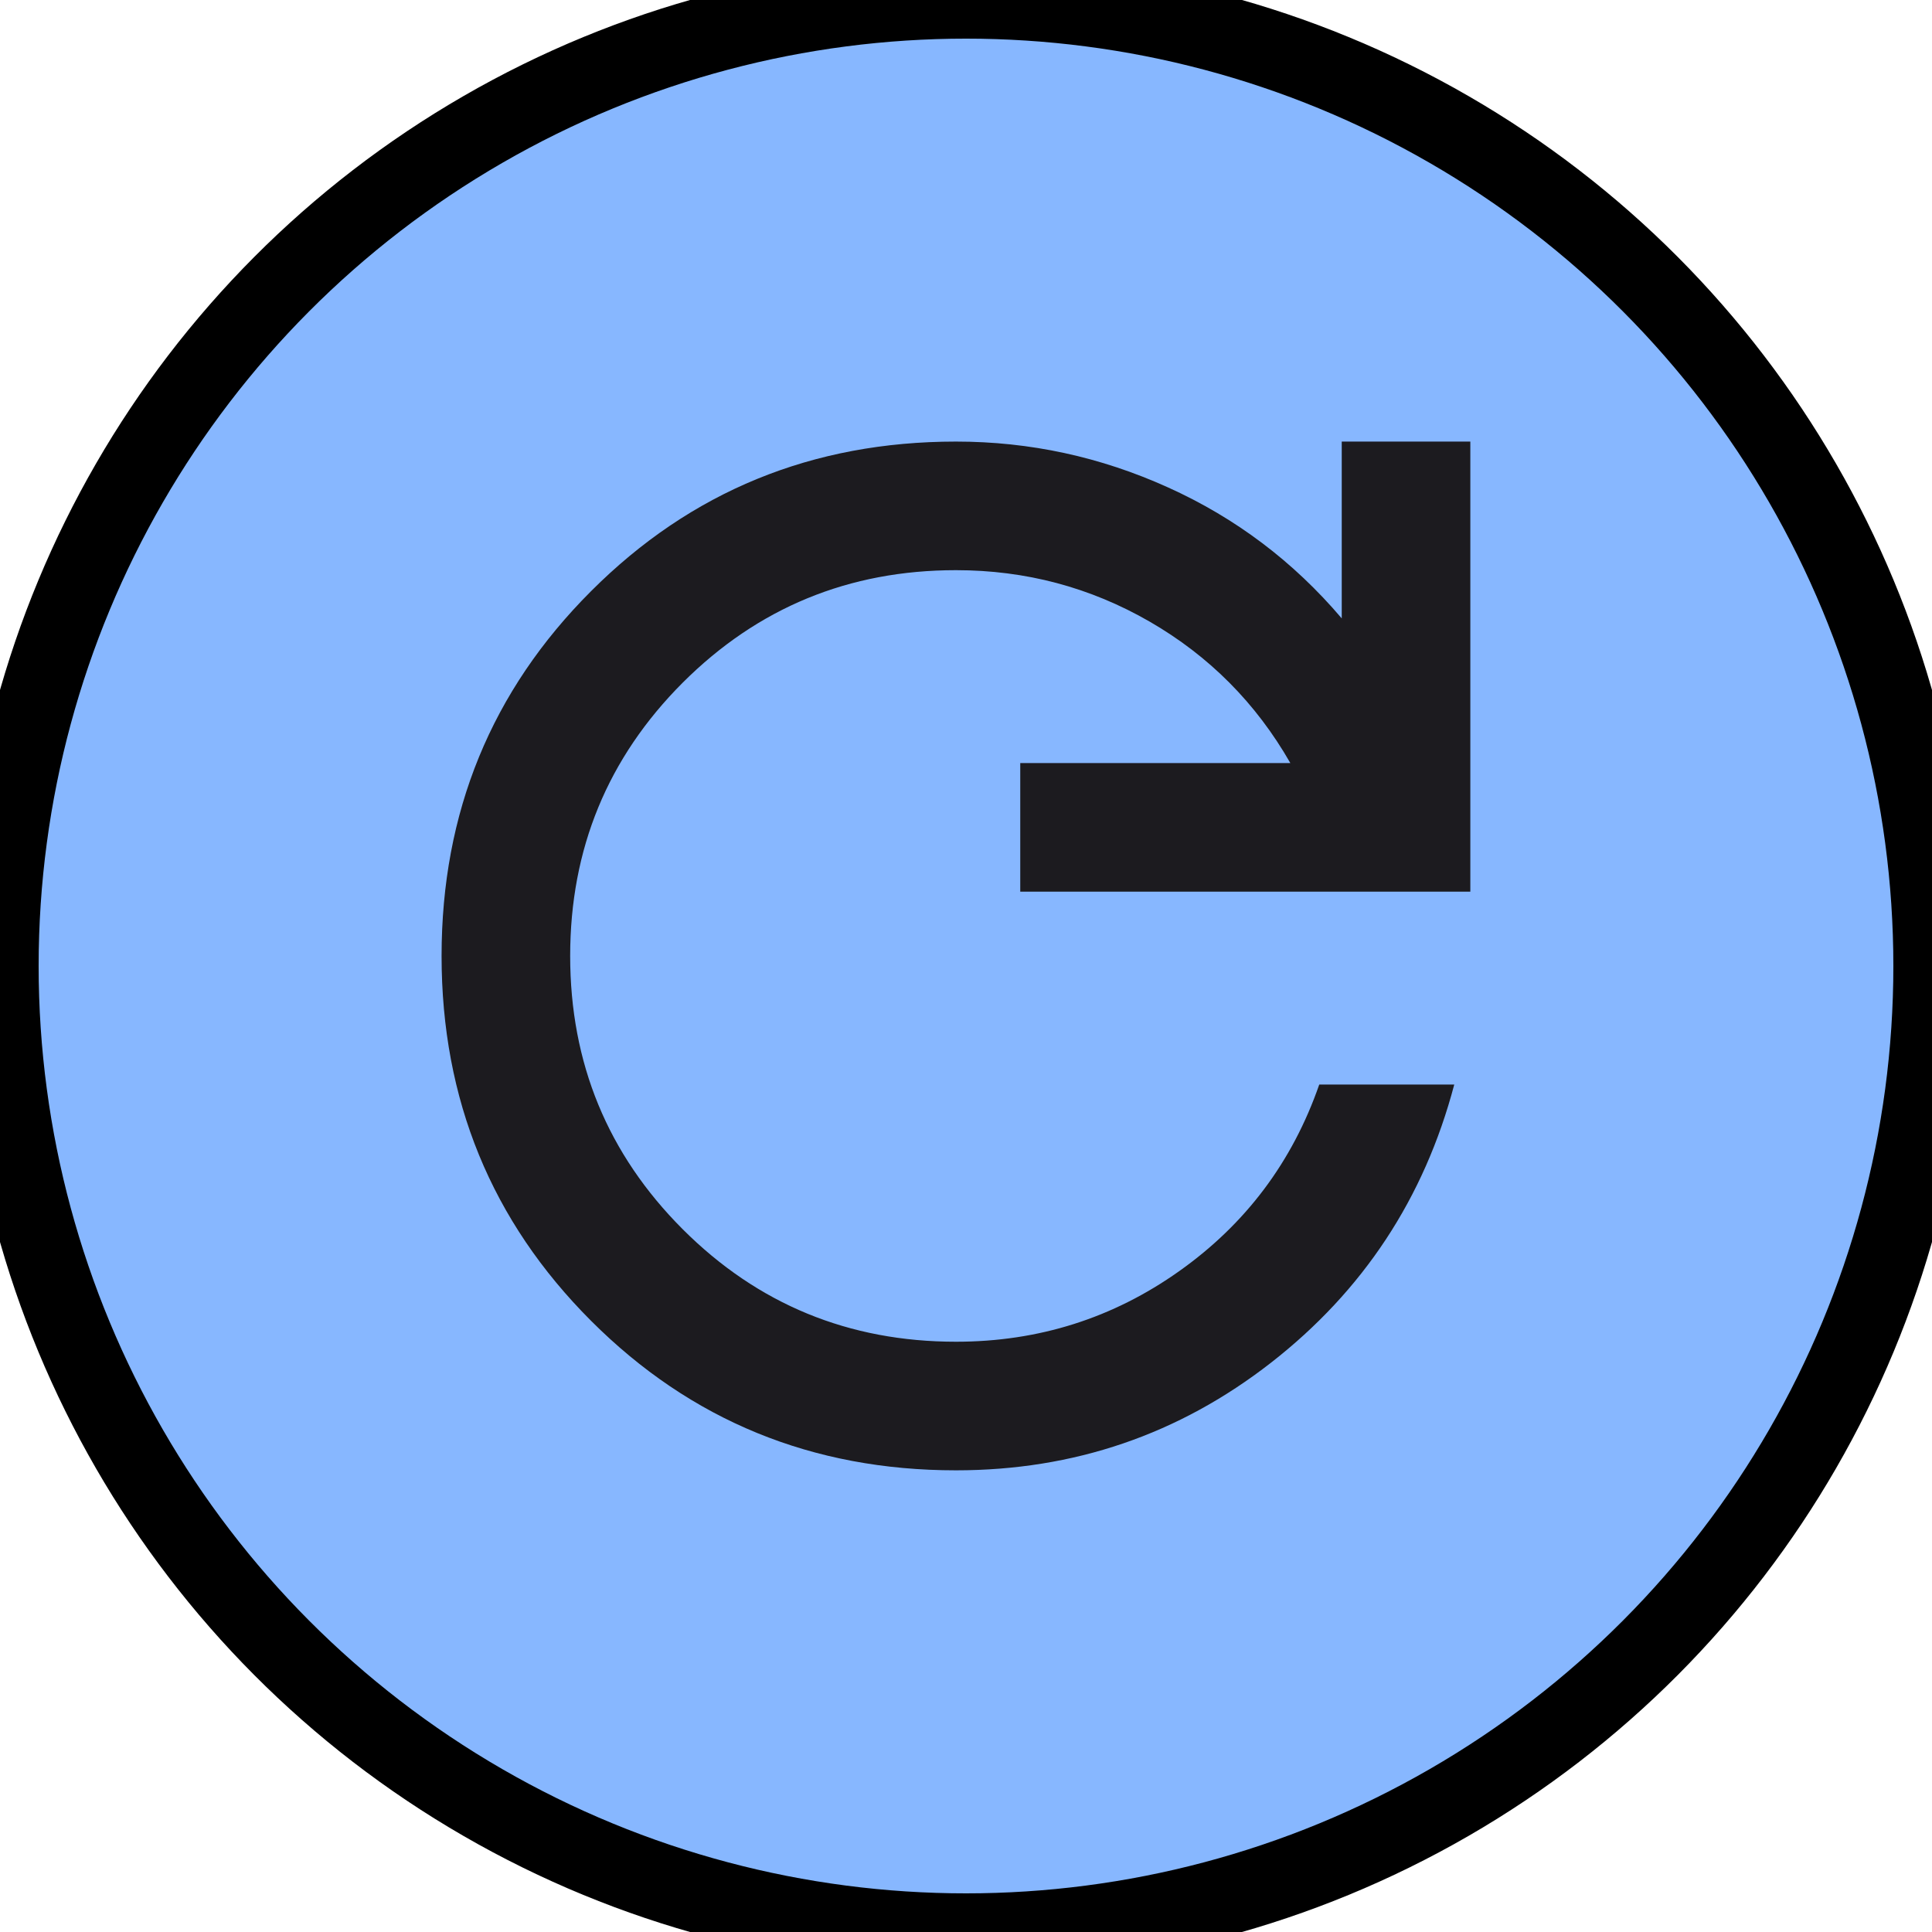 <svg width="25" height="25" viewBox="0 0 25 25" fill="none" xmlns="http://www.w3.org/2000/svg">
<circle cx="12.5" cy="12.5" r="12.5" fill="#87B7FF"/>
<circle cx="12.5" cy="12.5" r="12.5" stroke="black"/>
<path d="M12.37 19.026C10.512 19.026 8.938 18.381 7.649 17.092C6.359 15.802 5.714 14.228 5.714 12.37C5.714 10.512 6.359 8.938 7.649 7.649C8.938 6.359 10.512 5.714 12.37 5.714C13.327 5.714 14.242 5.912 15.116 6.308C15.989 6.702 16.738 7.267 17.362 8.002V5.714H19.026V11.538H13.202V9.874H16.697C16.253 9.098 15.646 8.488 14.877 8.044C14.107 7.6 13.272 7.378 12.37 7.378C10.984 7.378 9.805 7.864 8.834 8.834C7.864 9.805 7.378 10.984 7.378 12.37C7.378 13.757 7.864 14.935 8.834 15.906C9.805 16.877 10.984 17.362 12.37 17.362C13.438 17.362 14.402 17.057 15.261 16.447C16.121 15.837 16.724 15.033 17.071 14.034H18.818C18.43 15.504 17.64 16.703 16.447 17.633C15.255 18.562 13.896 19.026 12.37 19.026Z" fill="#1C1B1F"/>
</svg>
